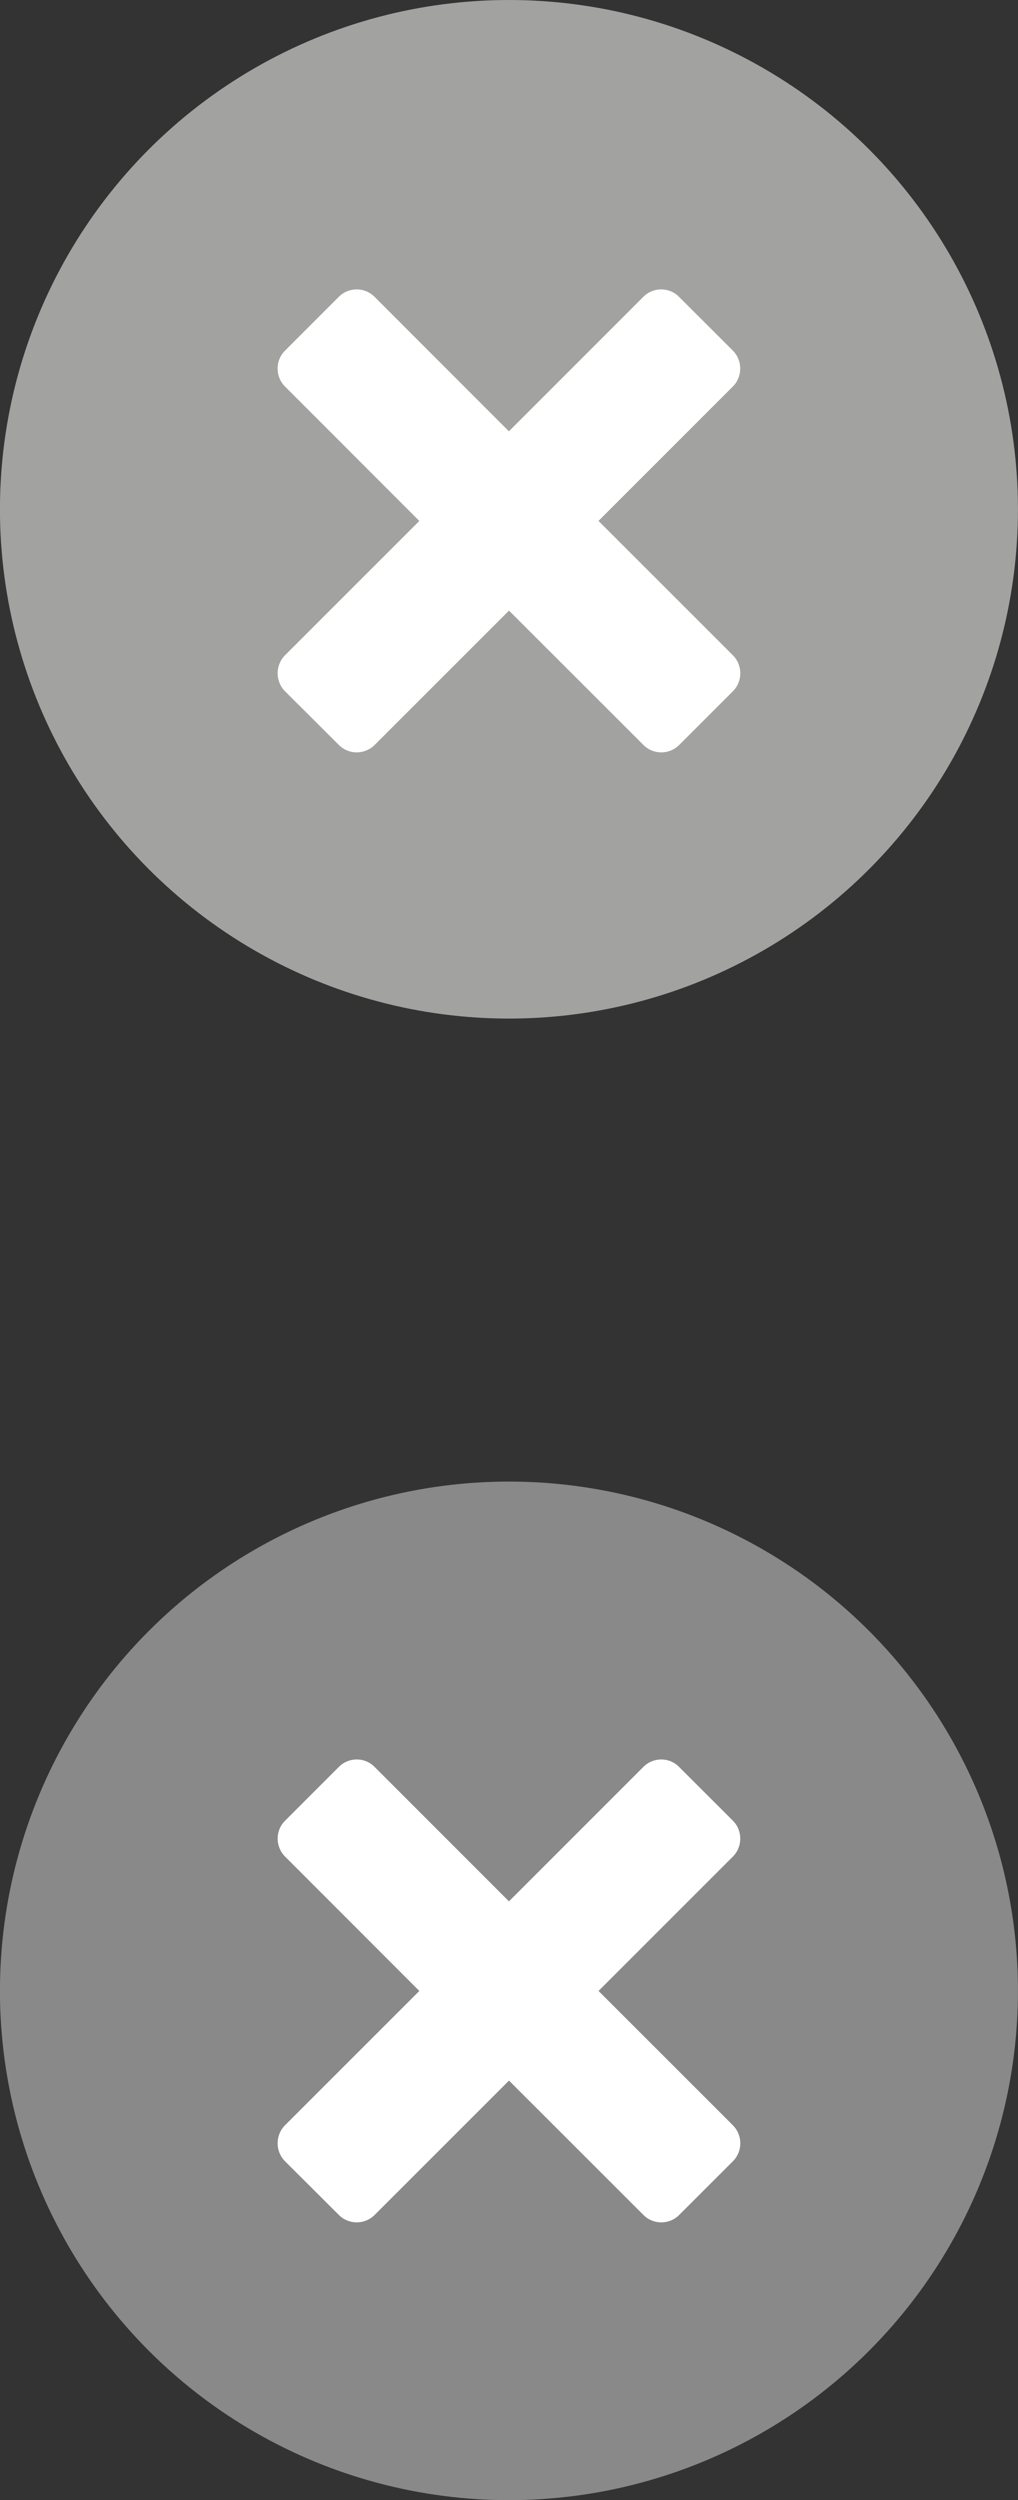 <?xml version="1.0" encoding="utf-8"?>
<!-- Generator: Adobe Illustrator 15.0.0, SVG Export Plug-In . SVG Version: 6.00 Build 0)  -->
<!DOCTYPE svg PUBLIC "-//W3C//DTD SVG 1.1//EN" "http://www.w3.org/Graphics/SVG/1.1/DTD/svg11.dtd">
<svg version="1.1" id="Layer_1" xmlns="http://www.w3.org/2000/svg" xmlns:xlink="http://www.w3.org/1999/xlink" x="0px" y="0px"
	 width="22px" height="54px" viewBox="0 0 22 54" enable-background="new 0 0 22 54" xml:space="preserve">
<rect x="0" y="0" width="22" height="54" fill="#333333" stroke="none"/>
<circle fill="#A2A2A1" cx="10.999" cy="11" r="11"/>
<circle fill="#8A8989" cx="10.999" cy="43" r="11"/>
<path fill="#FFFFFF" d="M15.84,14.929l-1.162,1.161c-0.213,0.214-0.561,0.214-0.773,0l-2.905-2.902L8.096,16.09
	c-0.214,0.214-0.562,0.214-0.774-0.001l-1.164-1.16c-0.211-0.214-0.211-0.56,0-0.775l2.904-2.902L6.159,8.348
	c-0.213-0.214-0.213-0.563,0-0.774l1.162-1.162c0.213-0.215,0.562-0.215,0.774,0l2.903,2.904l2.904-2.904
	c0.214-0.215,0.562-0.215,0.773,0l1.162,1.16c0.213,0.213,0.213,0.562,0.001,0.776l-2.904,2.903l2.904,2.902
	C16.052,14.369,16.052,14.715,15.84,14.929z"/>
<path fill="#FFFFFF" d="M15.84,46.679l-1.162,1.161c-0.213,0.214-0.561,0.214-0.773,0l-2.905-2.902L8.096,47.84
	c-0.214,0.214-0.562,0.214-0.774-0.001l-1.164-1.16c-0.211-0.214-0.211-0.56,0-0.775l2.904-2.902l-2.902-2.903
	c-0.213-0.214-0.213-0.563,0-0.773l1.162-1.162c0.213-0.216,0.562-0.216,0.774,0l2.903,2.903l2.904-2.903
	c0.214-0.216,0.562-0.216,0.773,0l1.162,1.16c0.213,0.213,0.213,0.562,0.001,0.775l-2.904,2.903l2.904,2.902
	C16.052,46.119,16.052,46.465,15.84,46.679z"/>
</svg>
